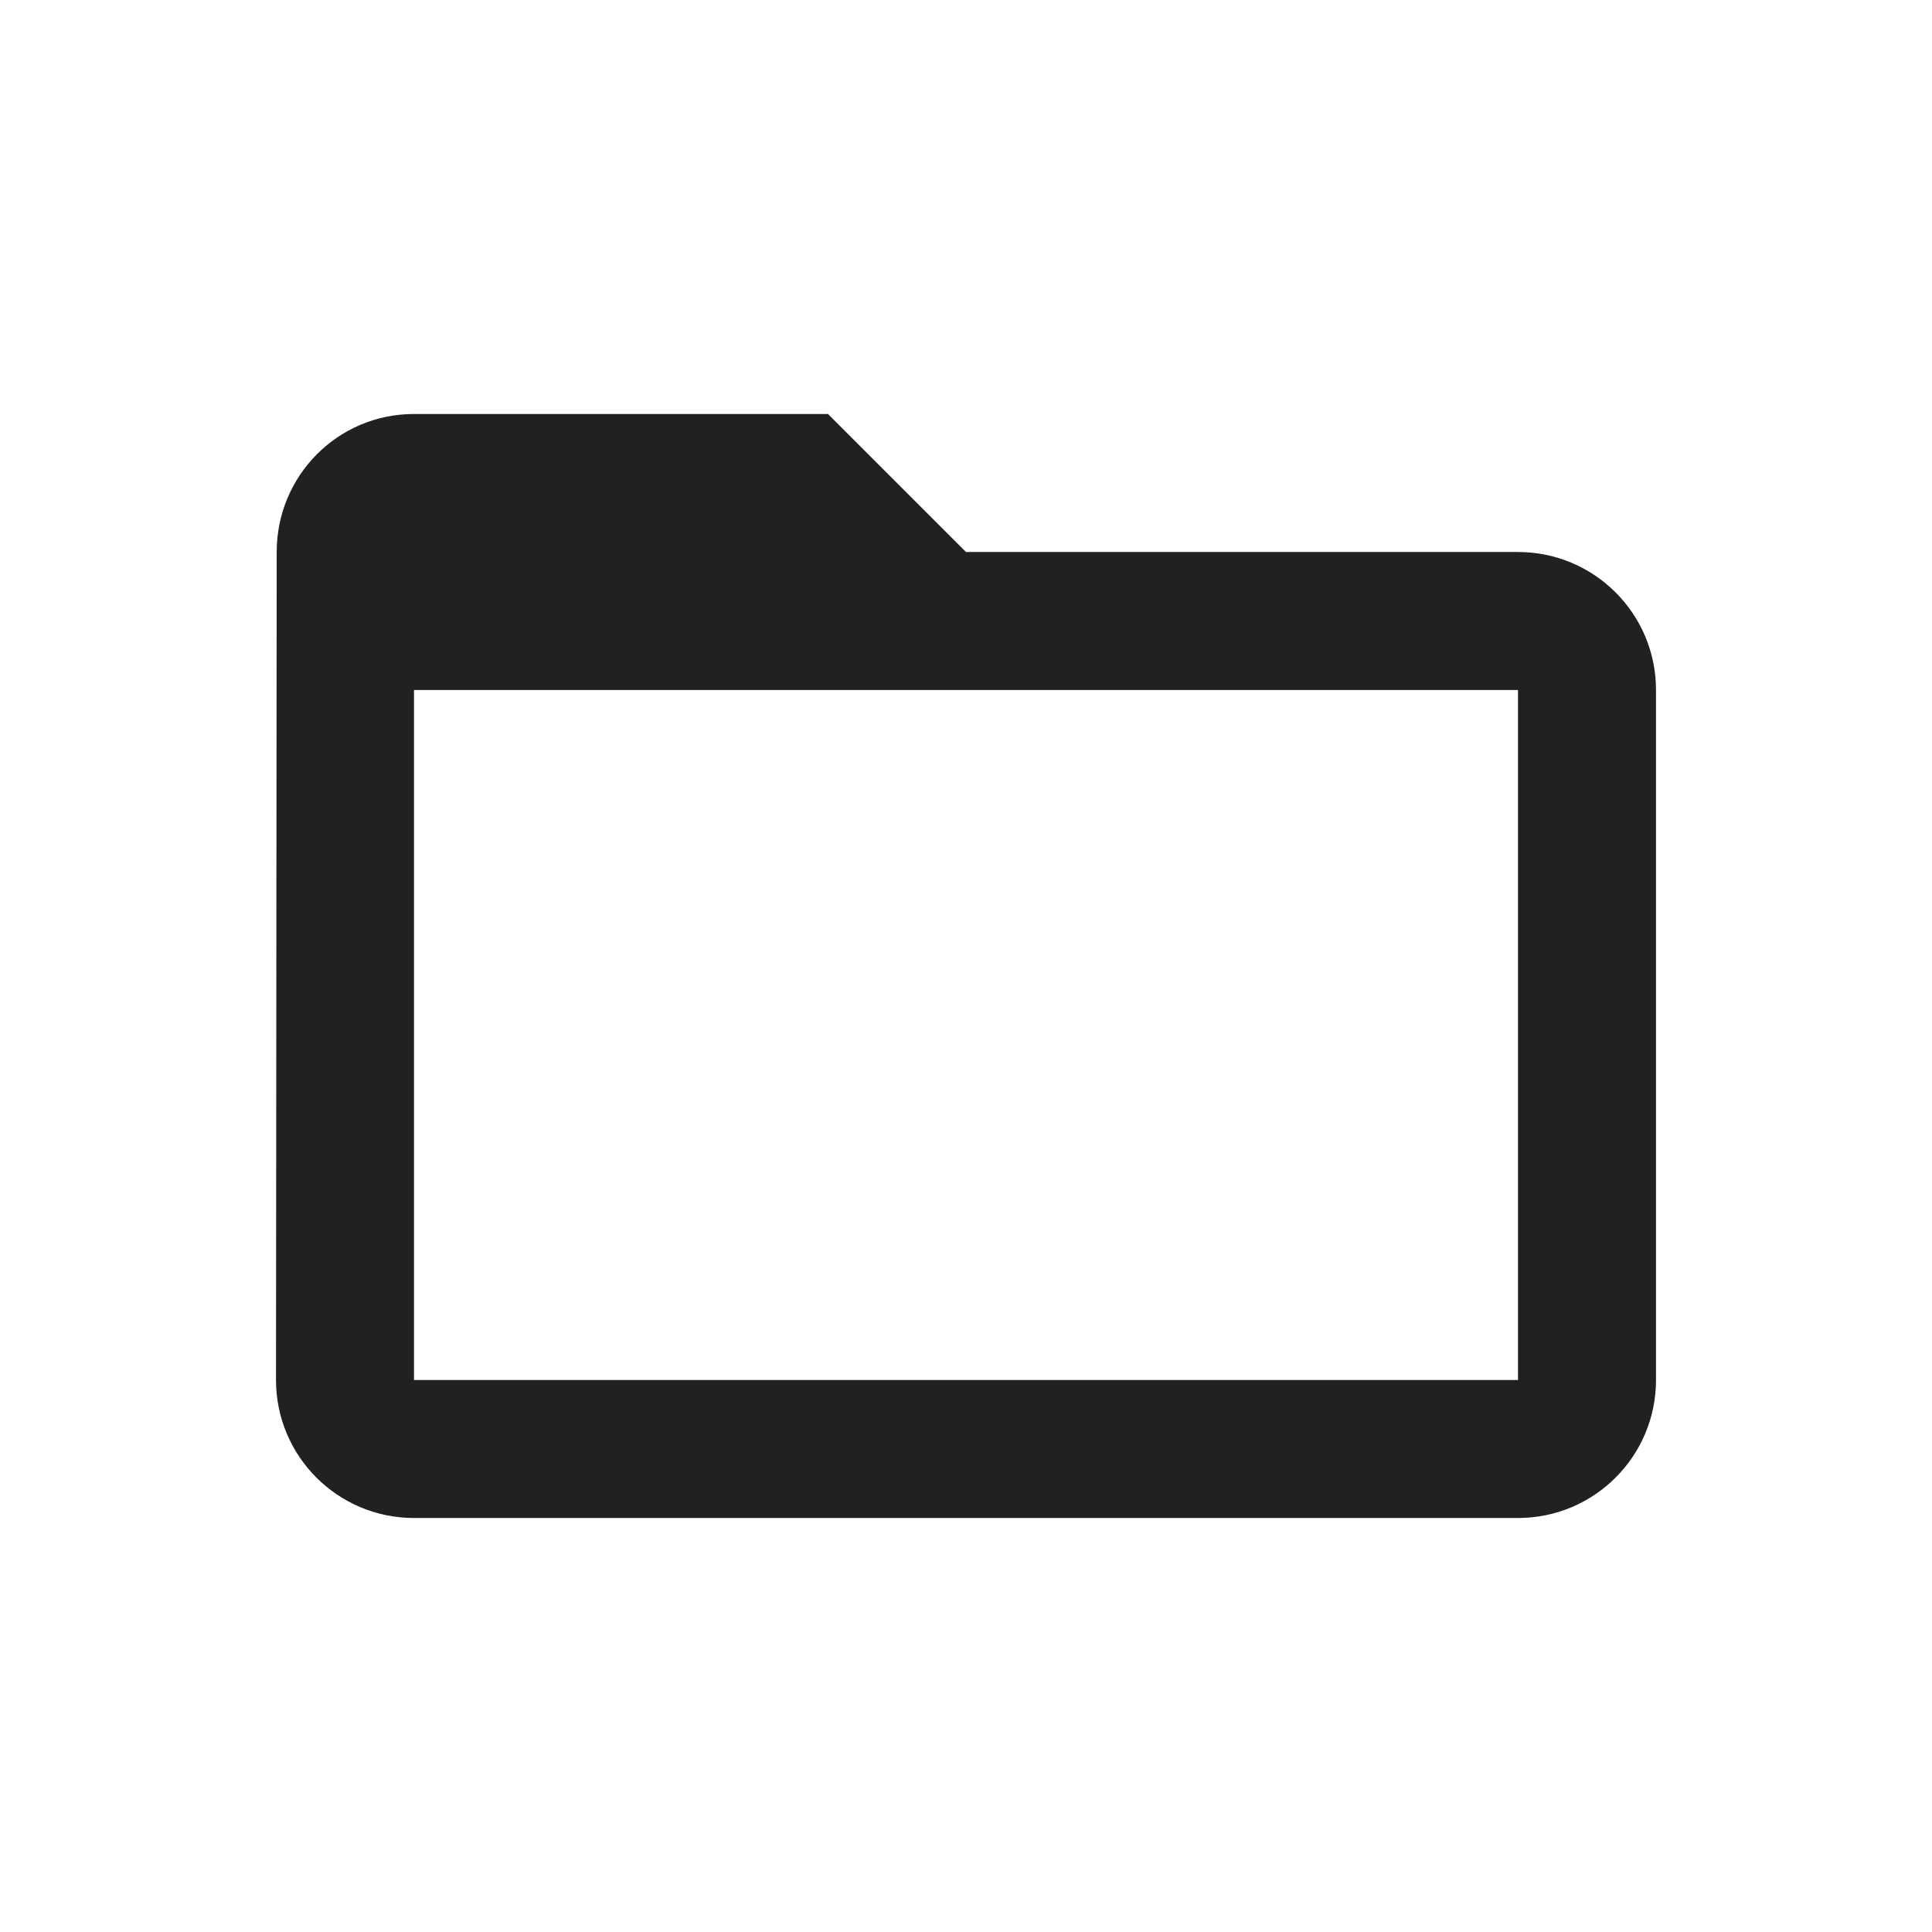 <?xml version="1.0" encoding="UTF-8"?>
<svg width="28px" height="28px" viewBox="0 0 28 28" version="1.1" xmlns="http://www.w3.org/2000/svg" xmlns:xlink="http://www.w3.org/1999/xlink">
    <!-- Generator: Sketch 49 (51002) - http://www.bohemiancoding.com/sketch -->
    <title>folder_alt</title>
    <desc>Created with Sketch.</desc>
    <defs>
        <path d="M6,20 L22,20 L22,10 L6,10 L6,20 Z M22,8 L14,8 L12,6 L6,6 C4.895,6 4.01,6.895 4.01,8 L4,20 C4,21.105 4.895,22 6,22 L22,22 C23.105,22 24,21.105 24,20 L24,10 C24,8.895 23.105,8 22,8 Z" id="path-1"></path>
    </defs>
    <g id="folder_alt" stroke="none" stroke-width="1" fill="none" fill-rule="evenodd">
        <rect id="container" fill-opacity="0" fill="#FFFFFF" x="0" y="0" width="28" height="28"></rect>
        <mask id="mask-2" fill="white">
            <use xlink:href="#path-1"></use>
        </mask>
        <use id="Page-1" fill-opacity="0.87" fill="#000000" xlink:href="#path-1"></use>
    </g>
</svg>